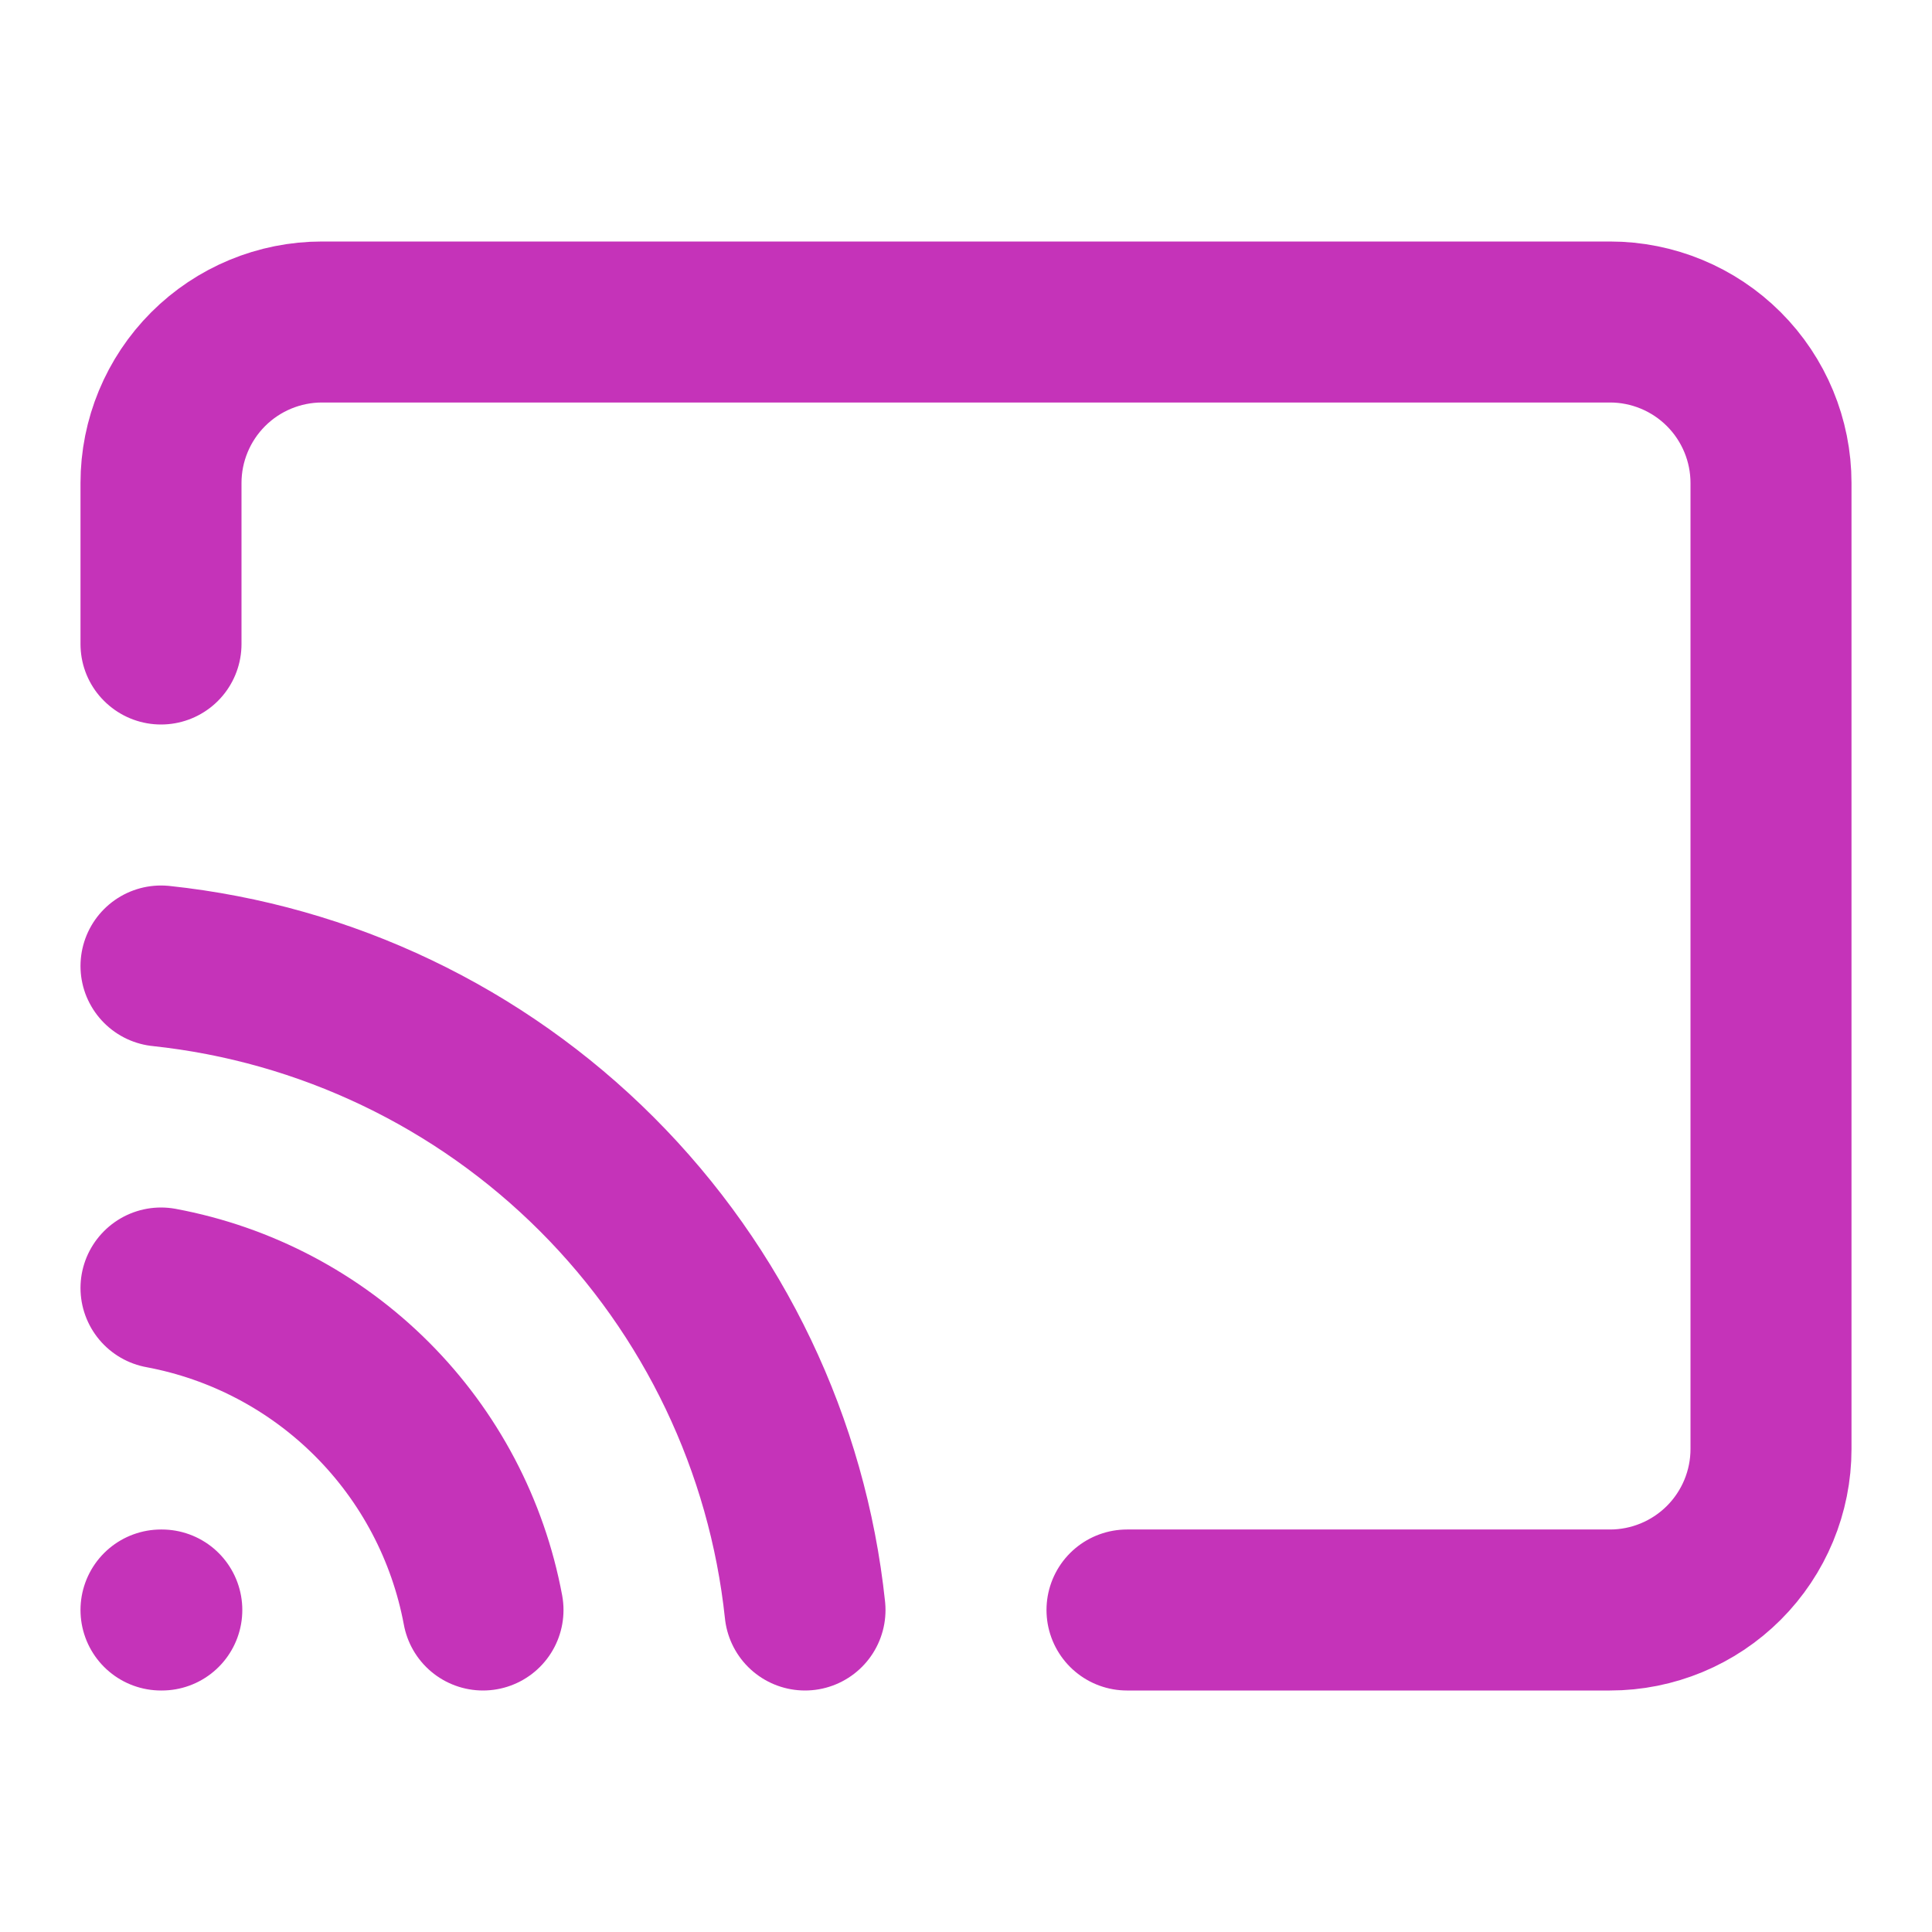 <svg width="24" height="24" viewBox="0 0 24 24" fill="none" xmlns="http://www.w3.org/2000/svg">
<path d="M2 8V6C2 5.47 2.211 4.961 2.586 4.586C2.961 4.211 3.47 4 4 4H20C20.53 4 21.039 4.211 21.414 4.586C21.789 4.961 22 5.47 22 6V18C22 18.53 21.789 19.039 21.414 19.414C21.039 19.789 20.53 20 20 20H14M2 12C4.047 12.217 5.958 13.13 7.414 14.586C8.87 16.042 9.783 17.953 10 20M2 16C2.993 16.185 3.906 16.666 4.62 17.38C5.334 18.094 5.815 19.007 6 20M2 20H2.01" stroke="#C533B9" stroke-width="2" stroke-linecap="round" stroke-linejoin="round"/>
</svg>
